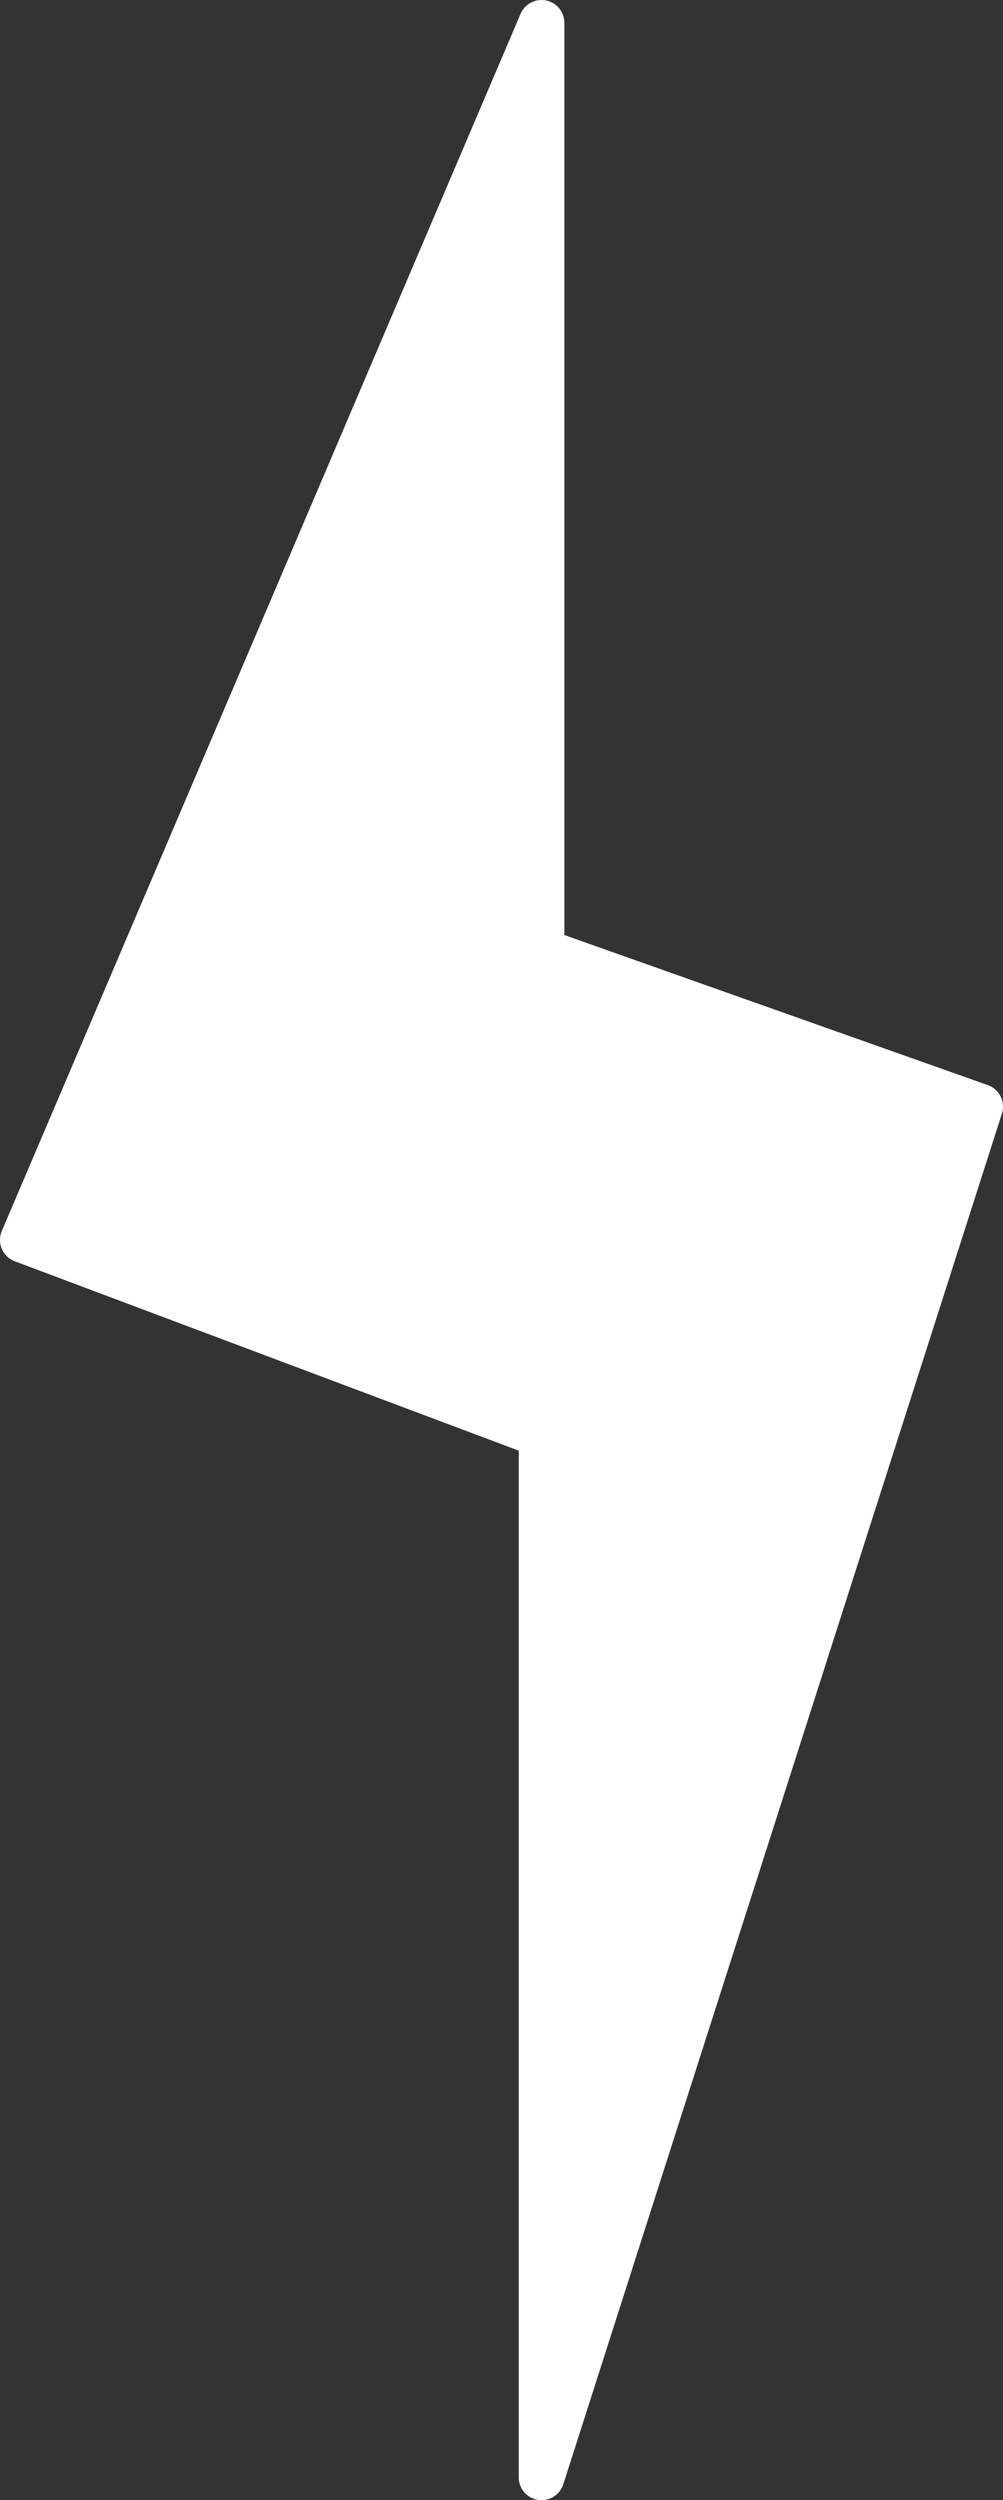 <svg xmlns="http://www.w3.org/2000/svg" viewBox="0 0 43.95 109.53"><rect x="0" y="0" width="43.95" height="109.53" fill="#333333" stroke="none"/><defs><style>.cls-1{fill:#fff;stroke:#fff;stroke-linecap:round;stroke-linejoin:round;stroke-width:2px;}</style></defs><title>flash_on_1</title><g id="Layer_2" data-name="Layer 2"><g id="Layer_1-2" data-name="Layer 1"><polygon class="cls-1" points="23.73 1 1 54.32 23.73 62.86 23.73 108.53 42.95 48.48 23.73 41.67 23.73 1"/></g></g></svg>